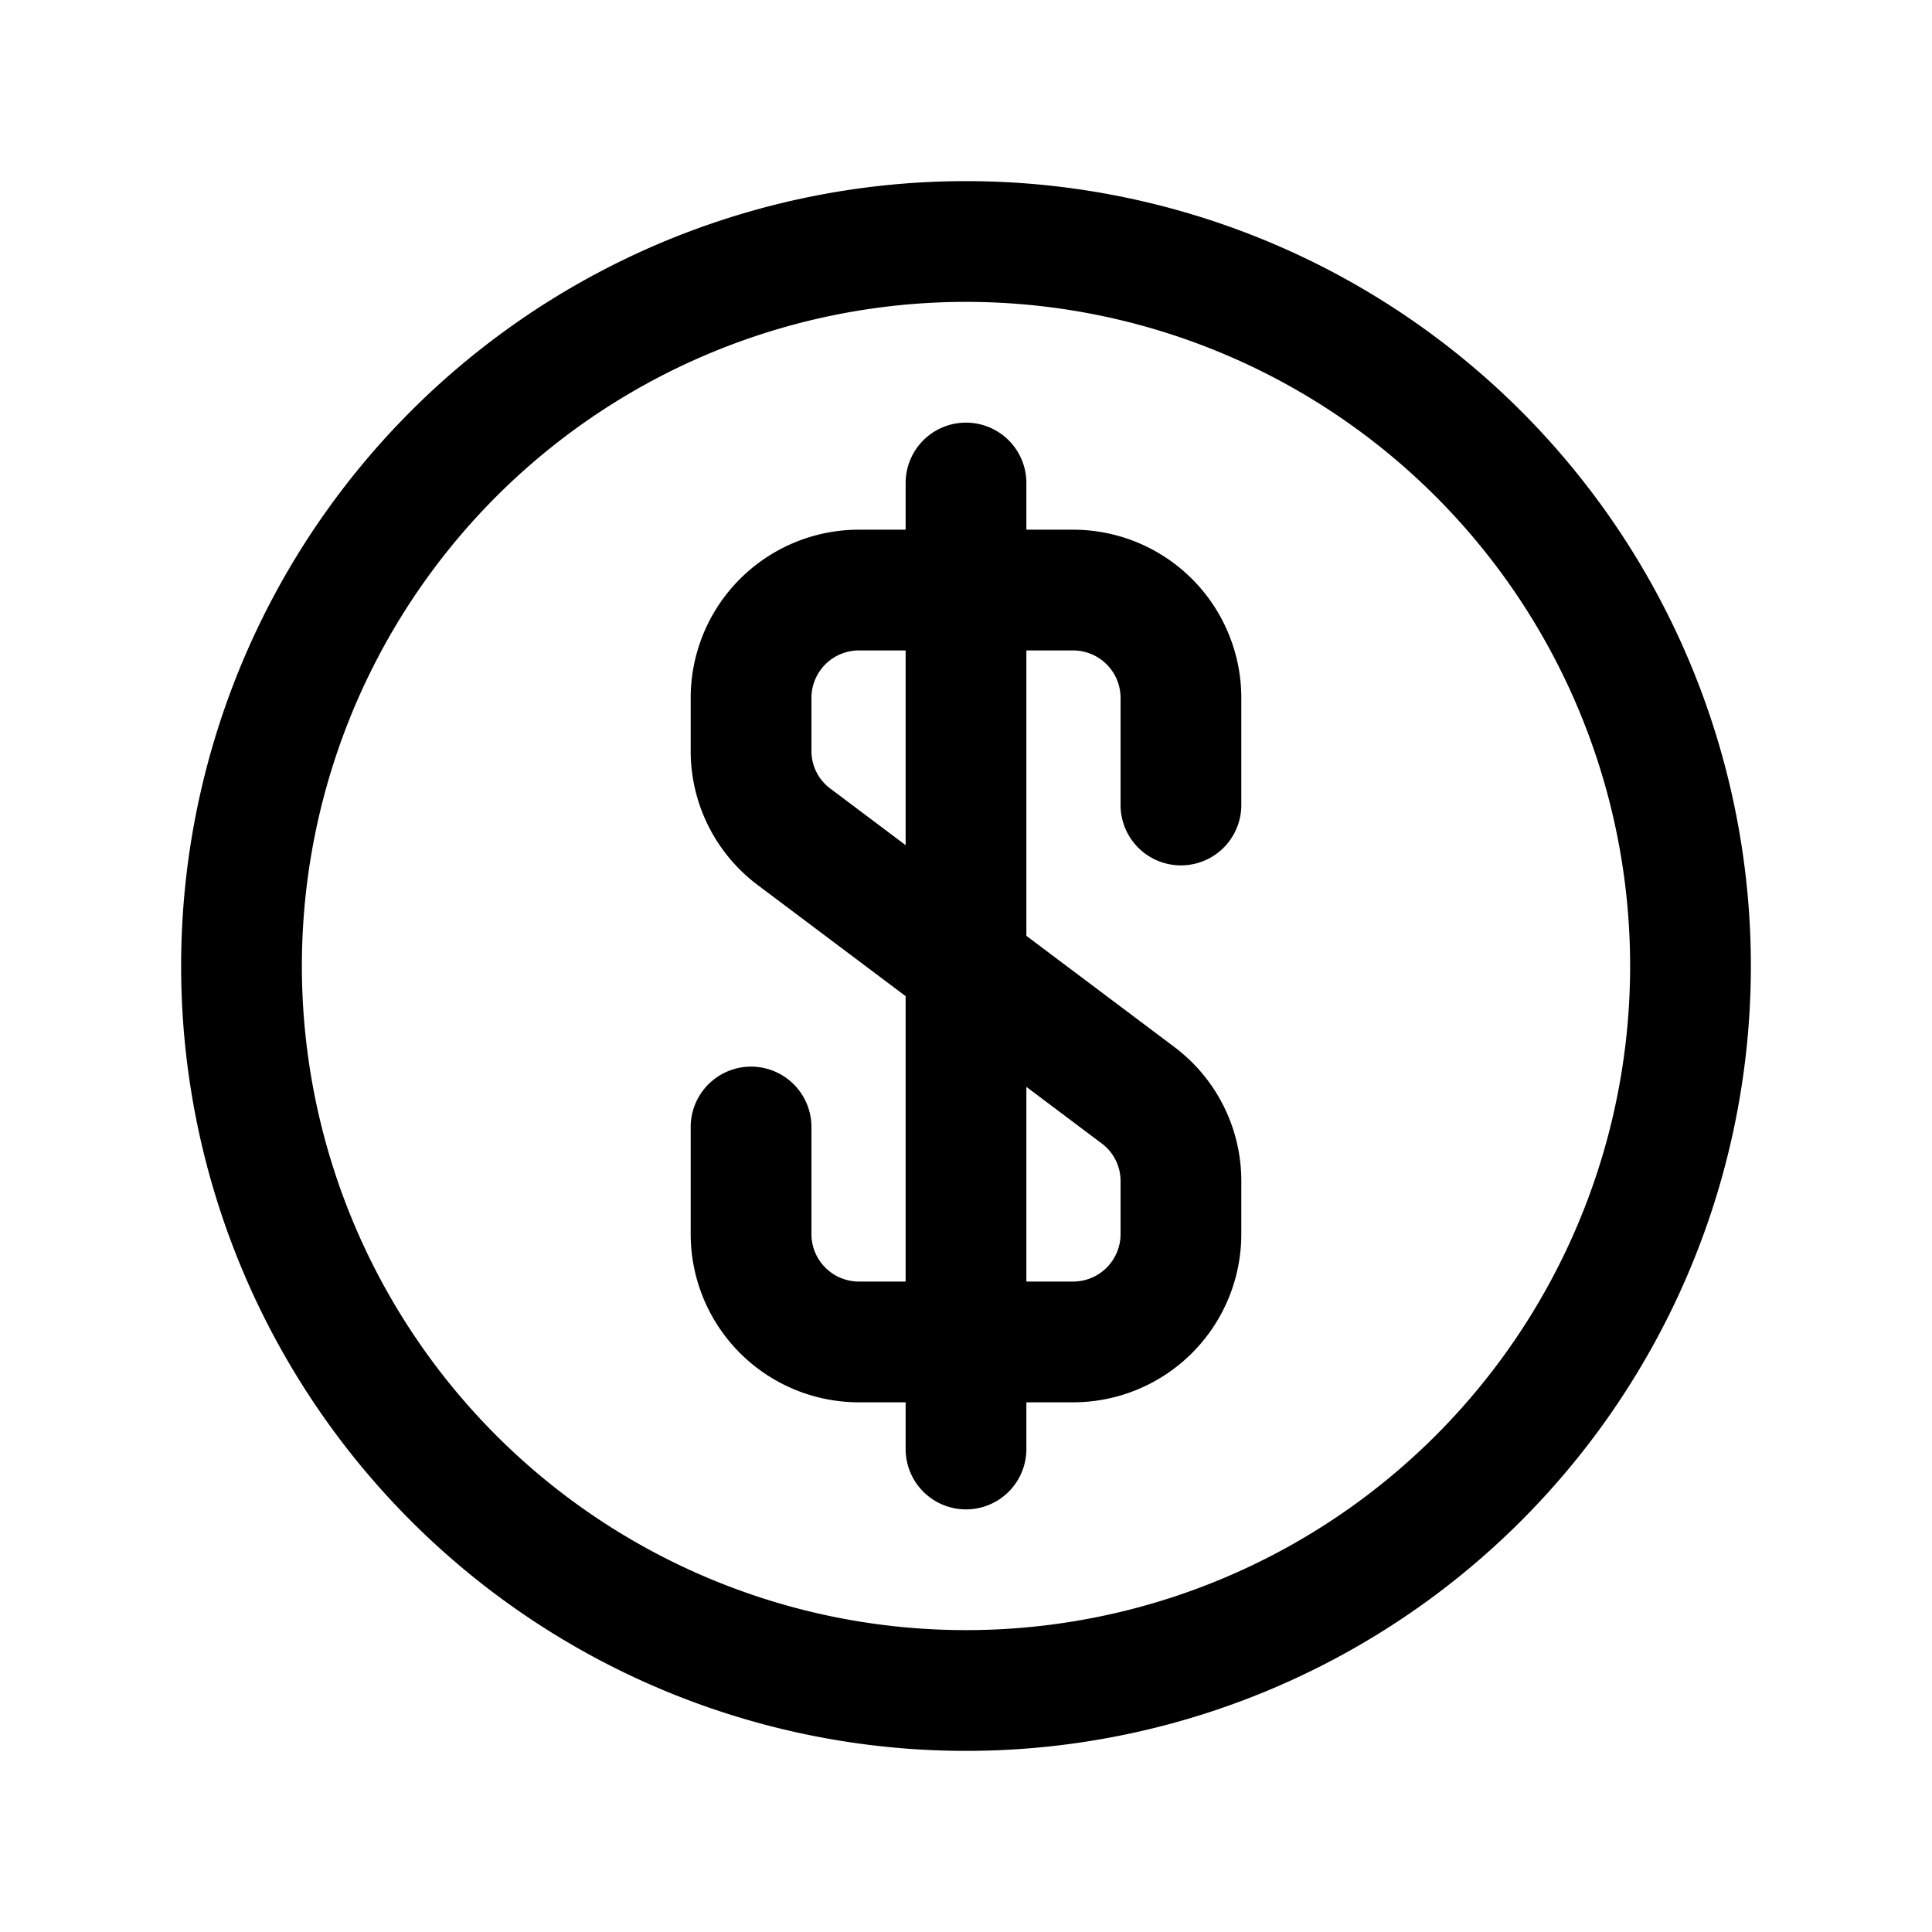 <svg xmlns="http://www.w3.org/2000/svg" fill="none" viewBox="0 0 24 24"><path stroke="currentColor" stroke-linecap="round" stroke-linejoin="round" stroke-width="1.5" d="M14.67 10V8.67a1.34 1.34 0 0 0-1.34-1.34h-2.66a1.34 1.34 0 0 0-1.34 1.34v.66a1.33 1.33 0 0 0 .54 1.07l4.26 3.2a1.331 1.331 0 0 1 .54 1.07v.66a1.34 1.34 0 0 1-1.34 1.34h-2.66a1.34 1.34 0 0 1-1.34-1.34V14M12 6v12"/><path stroke="currentColor" stroke-linecap="round" stroke-linejoin="round" stroke-width="1.5" d="M12 21a9 9 0 1 0 0-18 9 9 0 0 0 0 18Z"/></svg>